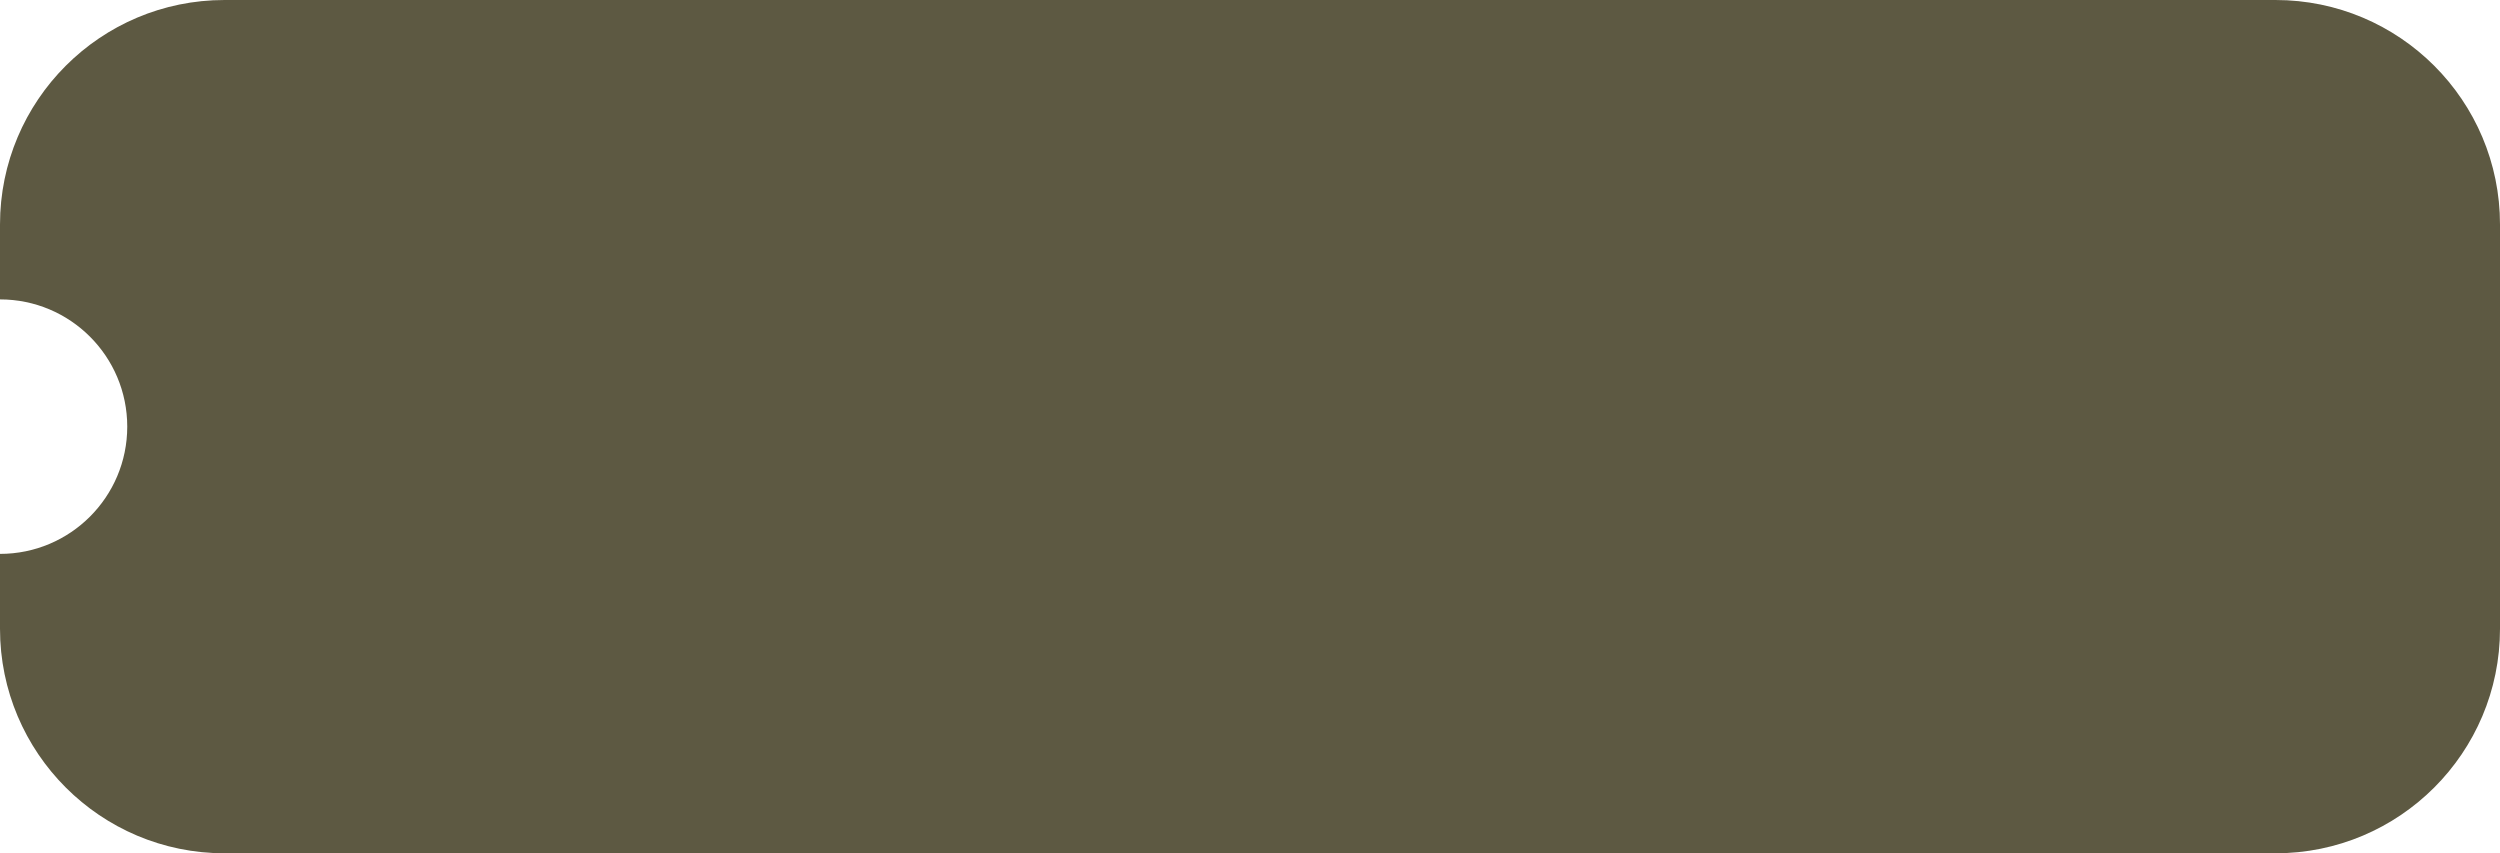 <svg width="334" height="114" viewBox="0 0 334 114" fill="none" xmlns="http://www.w3.org/2000/svg">
<path fill-rule="evenodd" clip-rule="evenodd" d="M30 0C13.431 0 0 13.431 0 30V40C9.389 40 17 47.611 17 57C17 66.389 9.389 74 0 74V84C0 100.569 13.431 114 30 114H304C320.569 114 334 100.569 334 84V30C334 13.431 320.569 0 304 0H30Z" fill="#5D5942"/>
</svg>
